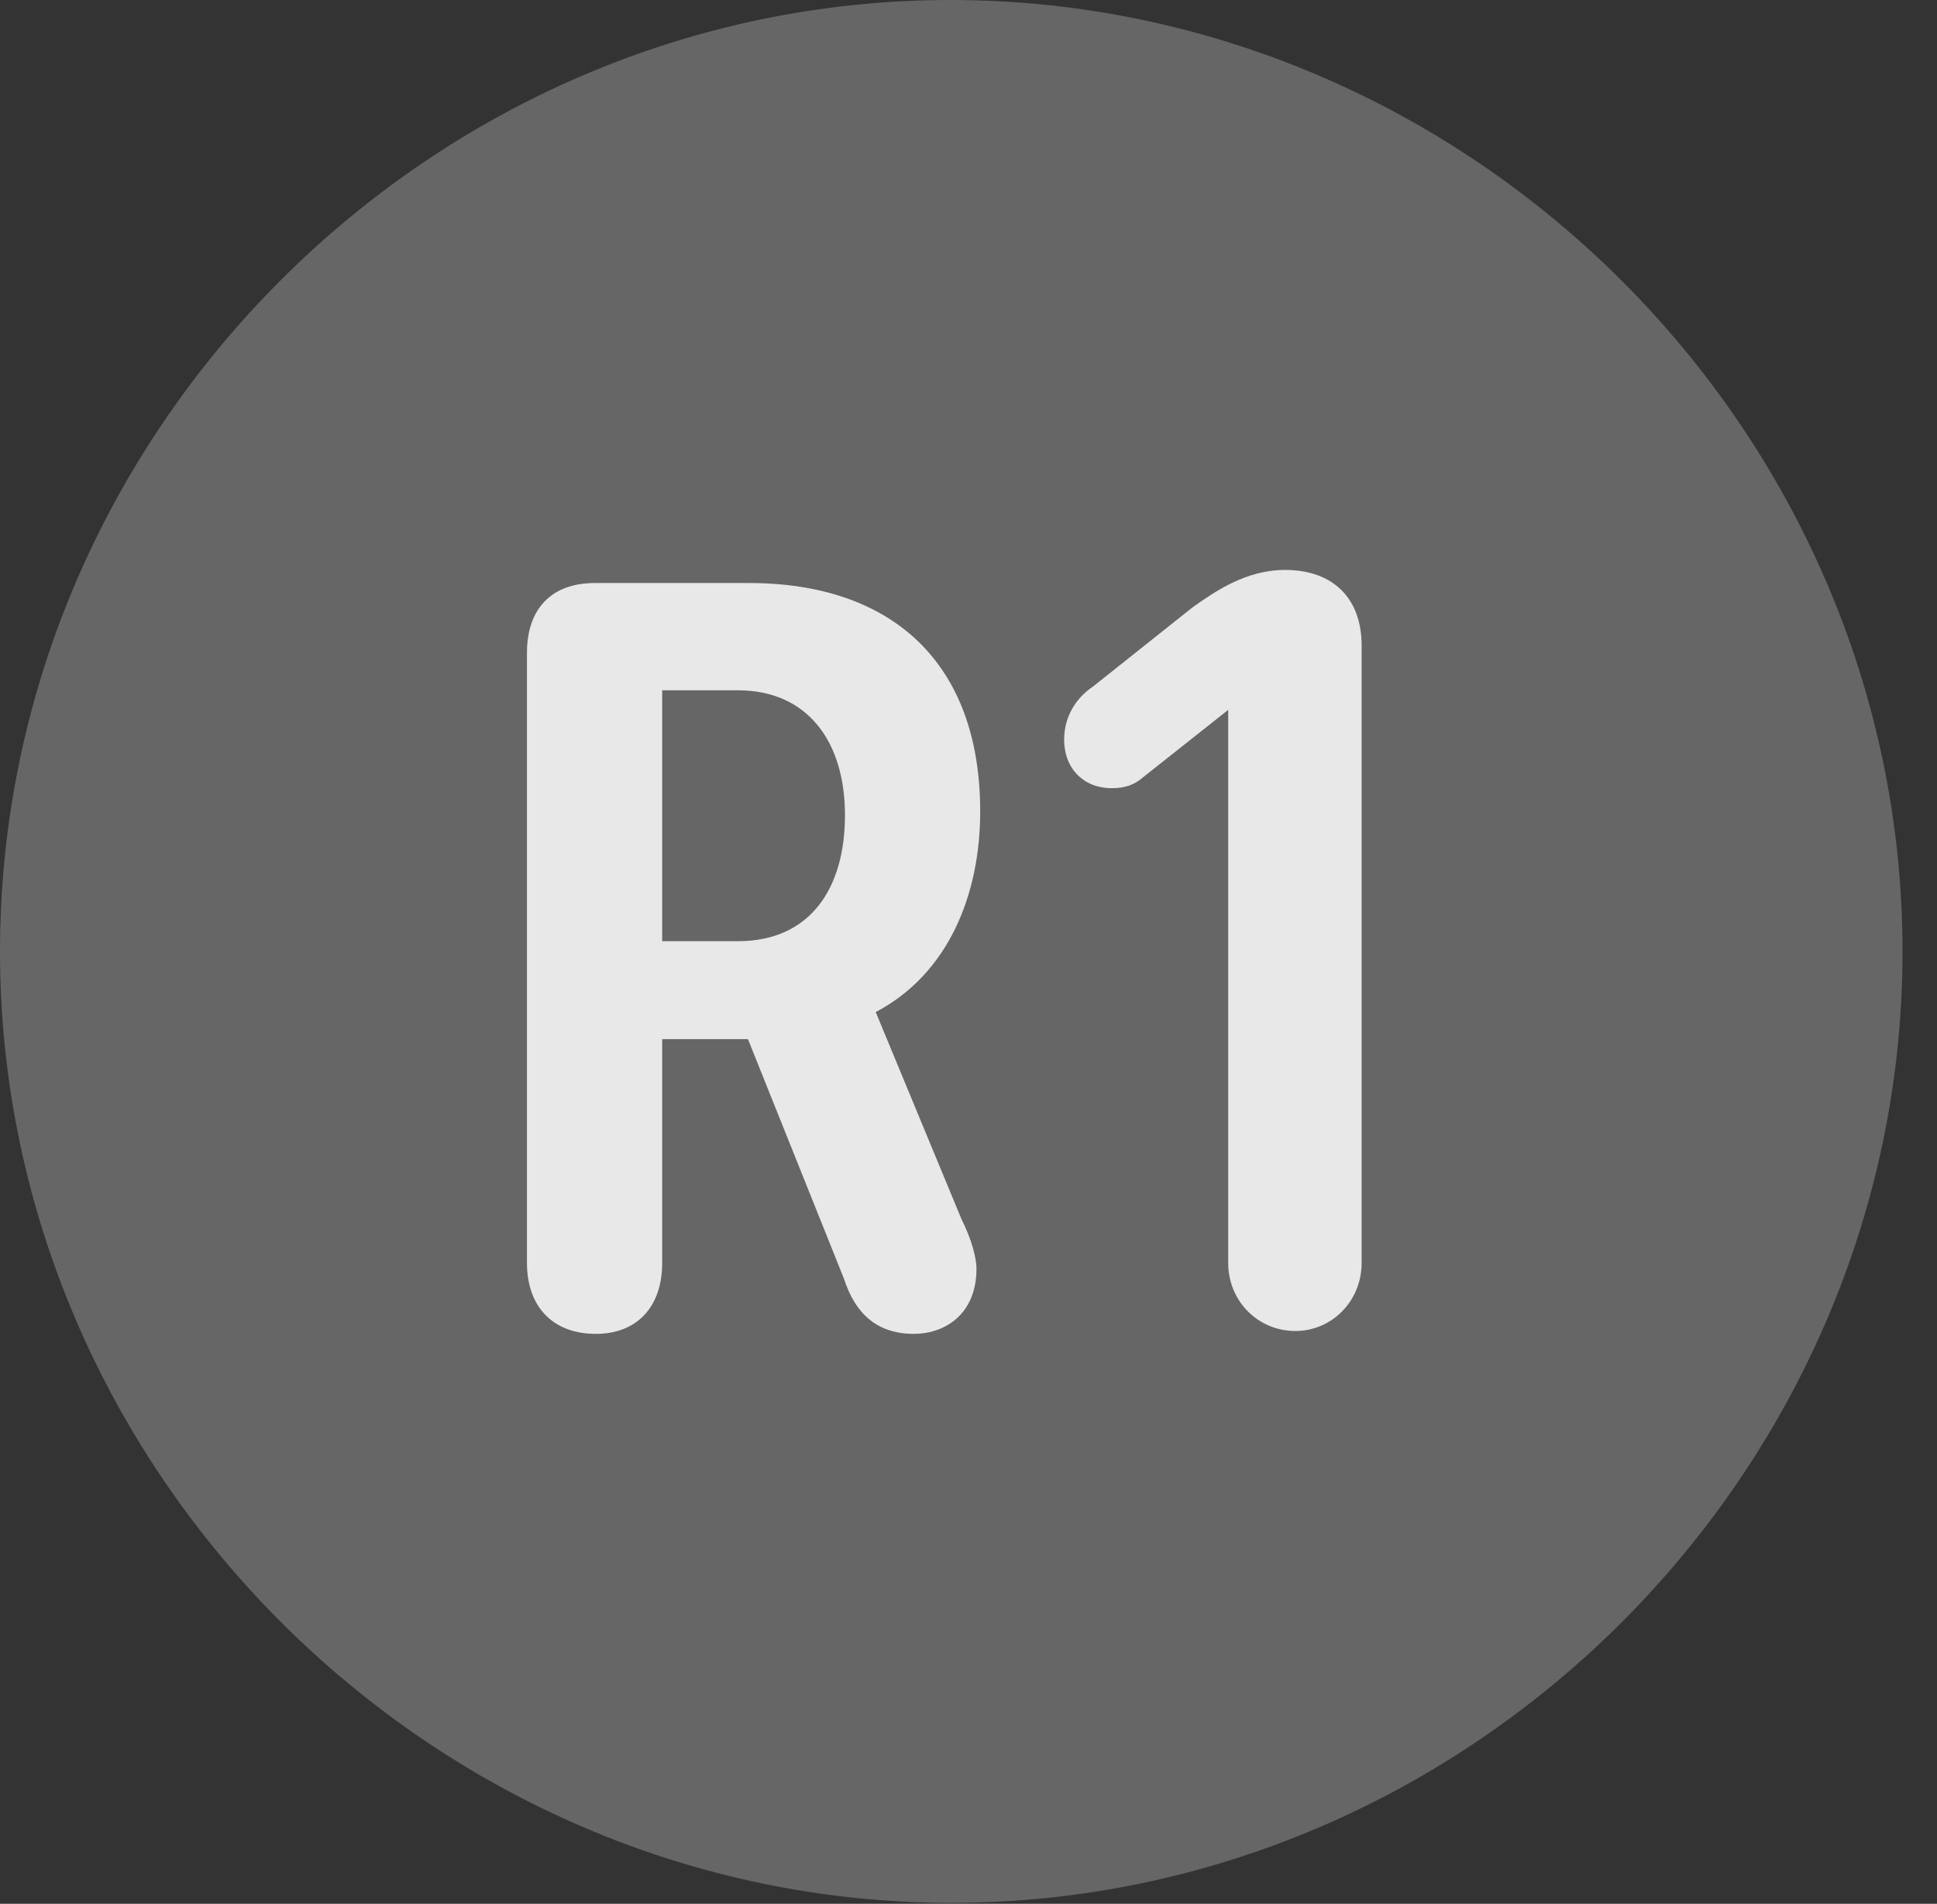 <?xml version="1.0" encoding="UTF-8"?>
<!--Generator: Apple Native CoreSVG 232.5-->
<!DOCTYPE svg
PUBLIC "-//W3C//DTD SVG 1.1//EN"
       "http://www.w3.org/Graphics/SVG/1.1/DTD/svg11.dtd">
<svg version="1.1" xmlns="http://www.w3.org/2000/svg" xmlns:xlink="http://www.w3.org/1999/xlink" width="20.283" height="19.932">
 <rect width="100%" height="100%" fill="#333333" stroke="none"/>
 <g>
  <rect height="19.932" opacity="0" width="20.283" x="0" y="0"/>
  <path d="M9.961 19.922C15.41 19.922 19.922 15.4 19.922 9.961C19.922 4.512 15.4 0 9.951 0C4.512 0 0 4.512 0 9.961C0 15.4 4.521 19.922 9.961 19.922Z" fill="#ffffff" fill-opacity="0.25"/>
  <path d="M6.24 13.965C5.781 13.965 5.518 13.672 5.518 13.223L5.518 6.836C5.518 6.377 5.771 6.104 6.23 6.104L7.842 6.104C9.336 6.104 10.264 6.934 10.264 8.496C10.264 9.365 9.932 10.195 9.17 10.596L10.068 12.764C10.176 12.979 10.225 13.174 10.225 13.281C10.225 13.77 9.883 13.965 9.57 13.965C9.18 13.965 8.955 13.75 8.838 13.389L7.832 10.879L6.934 10.879L6.934 13.223C6.934 13.682 6.67 13.965 6.24 13.965ZM6.934 9.854L7.725 9.854C8.496 9.854 8.848 9.287 8.848 8.535C8.848 7.764 8.457 7.227 7.725 7.227L6.934 7.227ZM13.565 13.935C13.174 13.935 12.861 13.623 12.861 13.223L12.861 7.432L11.973 8.135C11.885 8.213 11.787 8.252 11.641 8.252C11.348 8.252 11.143 8.047 11.143 7.744C11.143 7.5 11.27 7.305 11.445 7.188L12.49 6.357C12.725 6.191 13.047 5.967 13.457 5.967C13.955 5.967 14.258 6.26 14.258 6.758L14.258 13.223C14.258 13.623 13.945 13.935 13.565 13.935Z" fill="#ffffff" fill-opacity="0.85"/>
 </g>
</svg>
